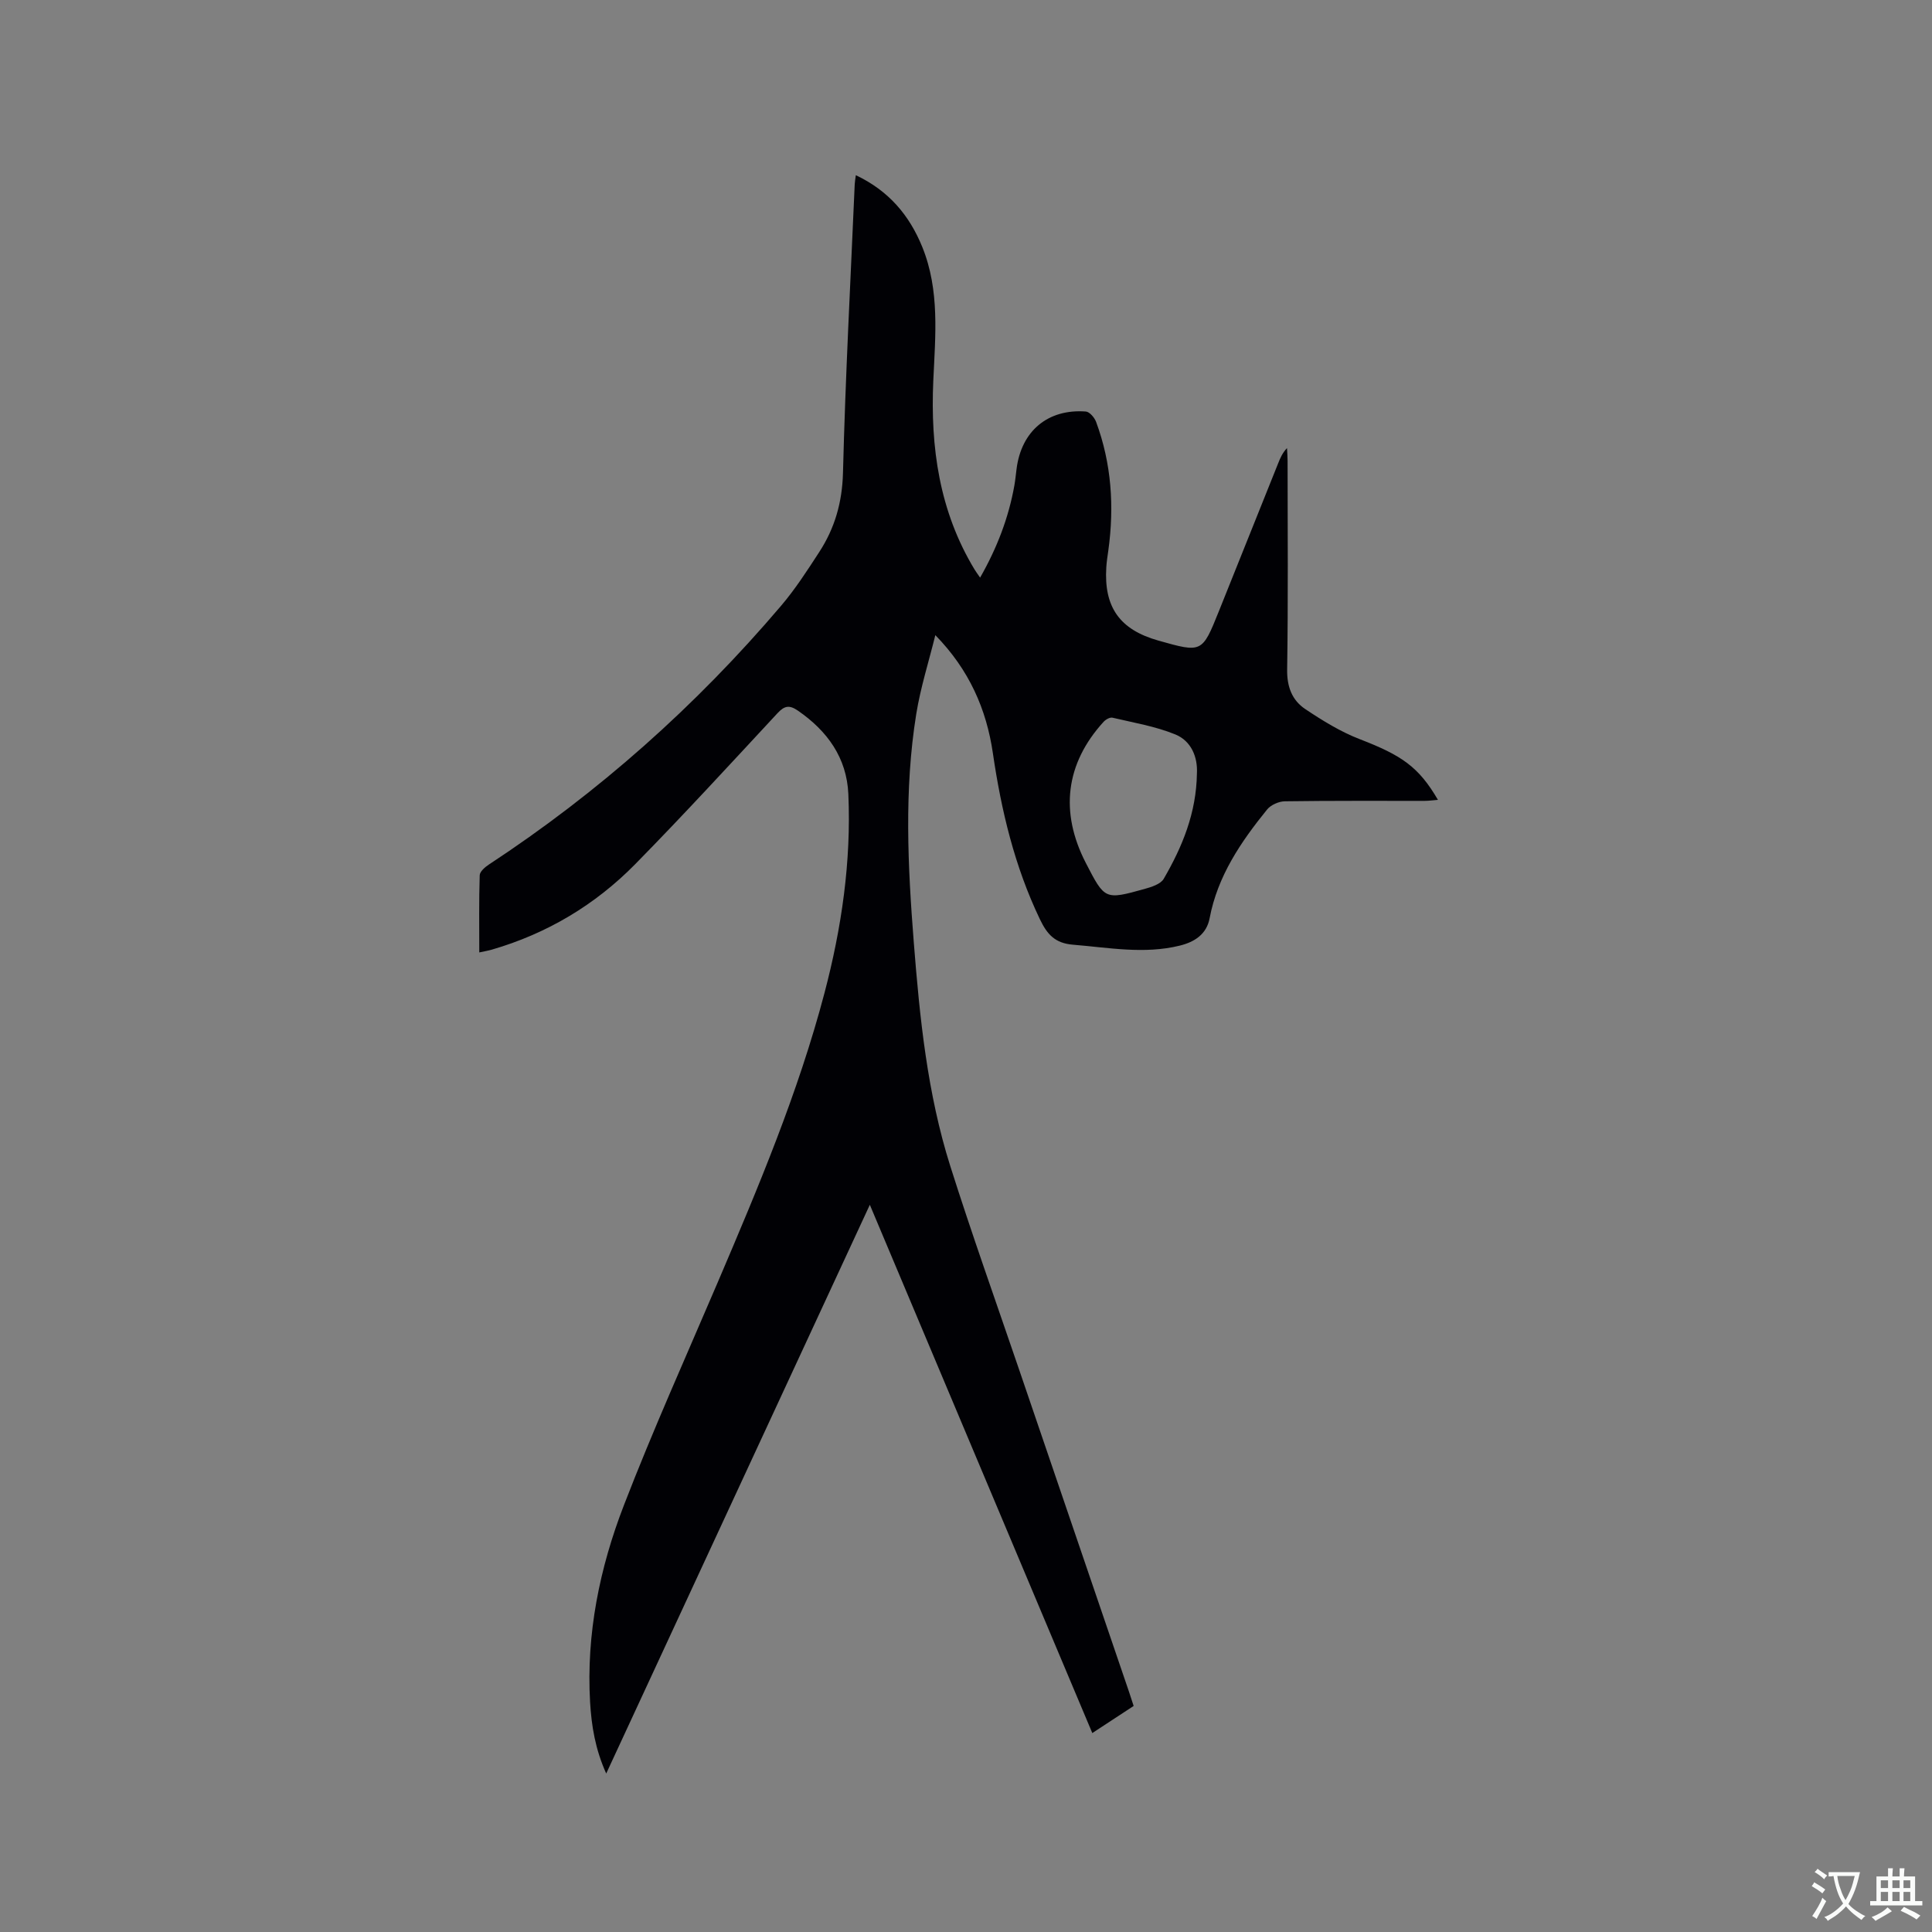 <svg enable-background="new 0 0 400 400" viewBox="0 0 400 400" xmlns="http://www.w3.org/2000/svg"><rect x="0" y="0" width="400" height="400" fill="#808080" stroke="none"/><path d="m180.09 249.44c-18.33 39.55-36.3 78.32-54.58 117.75-2.29-5.09-3.05-9.9-3.34-14.79-.81-14.11 1.97-27.74 7-40.75 6.02-15.59 12.89-30.85 19.46-46.23 8.36-19.58 16.64-39.21 22.07-59.83 3.54-13.44 5.56-27.22 4.94-41.19-.33-7.5-4.34-13.07-10.46-17.28-1.76-1.21-2.77-1.01-4.21.54-9.74 10.49-19.42 21.04-29.45 31.25-8.3 8.44-18.27 14.39-29.72 17.71-.7.2-1.42.32-2.57.57 0-5.47-.08-10.72.09-15.97.02-.76 1.07-1.68 1.86-2.2 22.75-14.94 42.89-32.85 60.51-53.57 2.94-3.45 5.43-7.31 7.91-11.13 3.23-4.96 4.77-10.29 4.93-16.42.5-19.92 1.57-39.83 2.43-59.75.02-.5.12-1 .23-1.88 6.8 3.22 11.09 8.28 13.77 14.89 3.63 8.98 2.69 18.33 2.27 27.63-.62 13.81 1.24 27.06 8.55 39.13.27.45.59.87 1.14 1.67 3.5-6.13 5.89-12.36 7.09-19.05.2-1.15.31-2.31.46-3.47 1-7.84 6.47-12.45 14.34-11.87.77.06 1.79 1.25 2.12 2.13 3.2 8.63 3.79 17.54 2.54 26.62-.16 1.15-.35 2.31-.42 3.47-.53 8.29 2.77 12.94 10.76 15.2 9.06 2.56 9.07 2.56 12.54-6.06 4.1-10.22 8.19-20.44 12.29-30.66.42-1.06.86-2.11 1.82-3.13.04.87.12 1.74.12 2.61.01 14.42.13 28.85-.09 43.27-.05 3.58 1.04 6.35 3.77 8.17 3.56 2.38 7.3 4.69 11.27 6.22 8.71 3.36 12.19 5.73 16.18 12.56-1.04.08-1.89.21-2.75.21-9.65.01-19.3-.05-28.95.09-1.25.02-2.89.74-3.67 1.7-5.43 6.7-10.25 13.77-11.9 22.51-.63 3.33-3.13 4.92-6.18 5.67-7.38 1.82-14.73.41-22.11-.19-3.73-.3-5.36-2.15-6.86-5.29-5.23-10.93-7.99-22.48-9.73-34.39-1.33-9.07-4.9-17.24-11.91-24.41-1.34 5.44-3.06 10.82-3.95 16.33-2.53 15.71-1.75 31.51-.51 47.28 1.23 15.64 2.8 31.29 7.56 46.33 4.44 14.02 9.39 27.89 14.14 41.81 7.61 22.34 15.24 44.68 22.86 67.02.31.9.59 1.8.96 2.93-2.75 1.8-5.47 3.59-8.56 5.61-15.29-36.33-30.51-72.45-46.06-109.37zm67.72-89.33c.17-3.33-1.13-6.69-4.49-8.06-4.12-1.68-8.63-2.43-13-3.46-.53-.12-1.4.38-1.83.85-7.88 8.64-9.12 18.69-3.67 29.25 3.92 7.6 3.93 7.64 12.14 5.36 1.43-.4 3.32-.99 3.97-2.09 3.85-6.63 6.76-13.63 6.88-21.85z" fill="#010105"/><g fill="#fafbfa"><path d="m377.9 391.2c-.2.3-.4.5-.6.8-.7-.6-1.4-1-2.2-1.5.2-.3.4-.5.5-.8.6.4 1.4.8 2.3 1.5zm-1.8 6.1c-.2-.2-.5-.4-.9-.6.4-.6.8-1.2 1.2-1.9s.7-1.3.9-1.9c.3.3.5.5.8.7-.7 1.3-1.4 2.6-2 3.7zm2.2-9c-.3.3-.5.5-.6.8-.6-.6-1.3-1.1-2-1.5.3-.3.5-.5.6-.7.6.5 1.3.9 2 1.4zm.3.2v-.9h2 4.5c-.3 1.3-.6 2.5-1 3.6s-.9 2.1-1.4 3c.4.5 1 1 1.6 1.4s1.2.8 1.9 1.1c-.3.2-.5.4-.8.8-.4-.3-1-.7-1.6-1.2s-1.2-1.1-1.6-1.6c-.5.6-1.1 1.1-1.7 1.6s-1.4.9-2.1 1.4c-.1-.3-.3-.5-.7-.8.6-.2 1.2-.5 1.9-1s1.4-1.1 2-1.8c-.5-.8-.9-1.6-1.2-2.5s-.6-2-.8-3.2c-.4.1-.7.1-1 .1zm2.5 2.7c.3 1 .7 1.7 1 2.2.3-.5.6-1.1 1-2s.6-1.9.9-3h-3.2-.4c.1.9.3 1.8.7 2.8z"/><path d="m396.5 388.5v1.5 3.6h1.5v.9c-.4 0-1 0-1.7 0h-7.9c-.5 0-.9 0-1.2 0v-.9h1.3v-3.5c0-.7 0-1.2 0-1.6h2.4c0-.8 0-1.4 0-1.7h1c0 .3-.1.8-.1 1.7h1.5c0-.8 0-1.4 0-1.7h1c0 .3-.1.9-.1 1.7zm-8.2 9.2c-.2-.3-.5-.5-.8-.8.8-.3 1.4-.6 1.9-.9s1-.7 1.4-1.1c.3.3.6.5.9.8-1.6 1-2.8 1.6-3.4 2zm2.6-6.8v-1.6h-1.5v1.6zm0 2.7v-1.9h-1.5v1.9zm2.4-2.7v-1.6h-1.5v1.6zm0 2.7v-1.9h-1.5v1.9zm.2 2 .7-.8c.4.2.9.5 1.6.8s1.3.7 1.8 1c-.3.3-.5.5-.8.8-.4-.3-1.5-1-3.3-1.8zm2-4.7v-1.6h-1.4v1.6zm0 2.7v-1.9h-1.4v1.9z"/></g></svg>